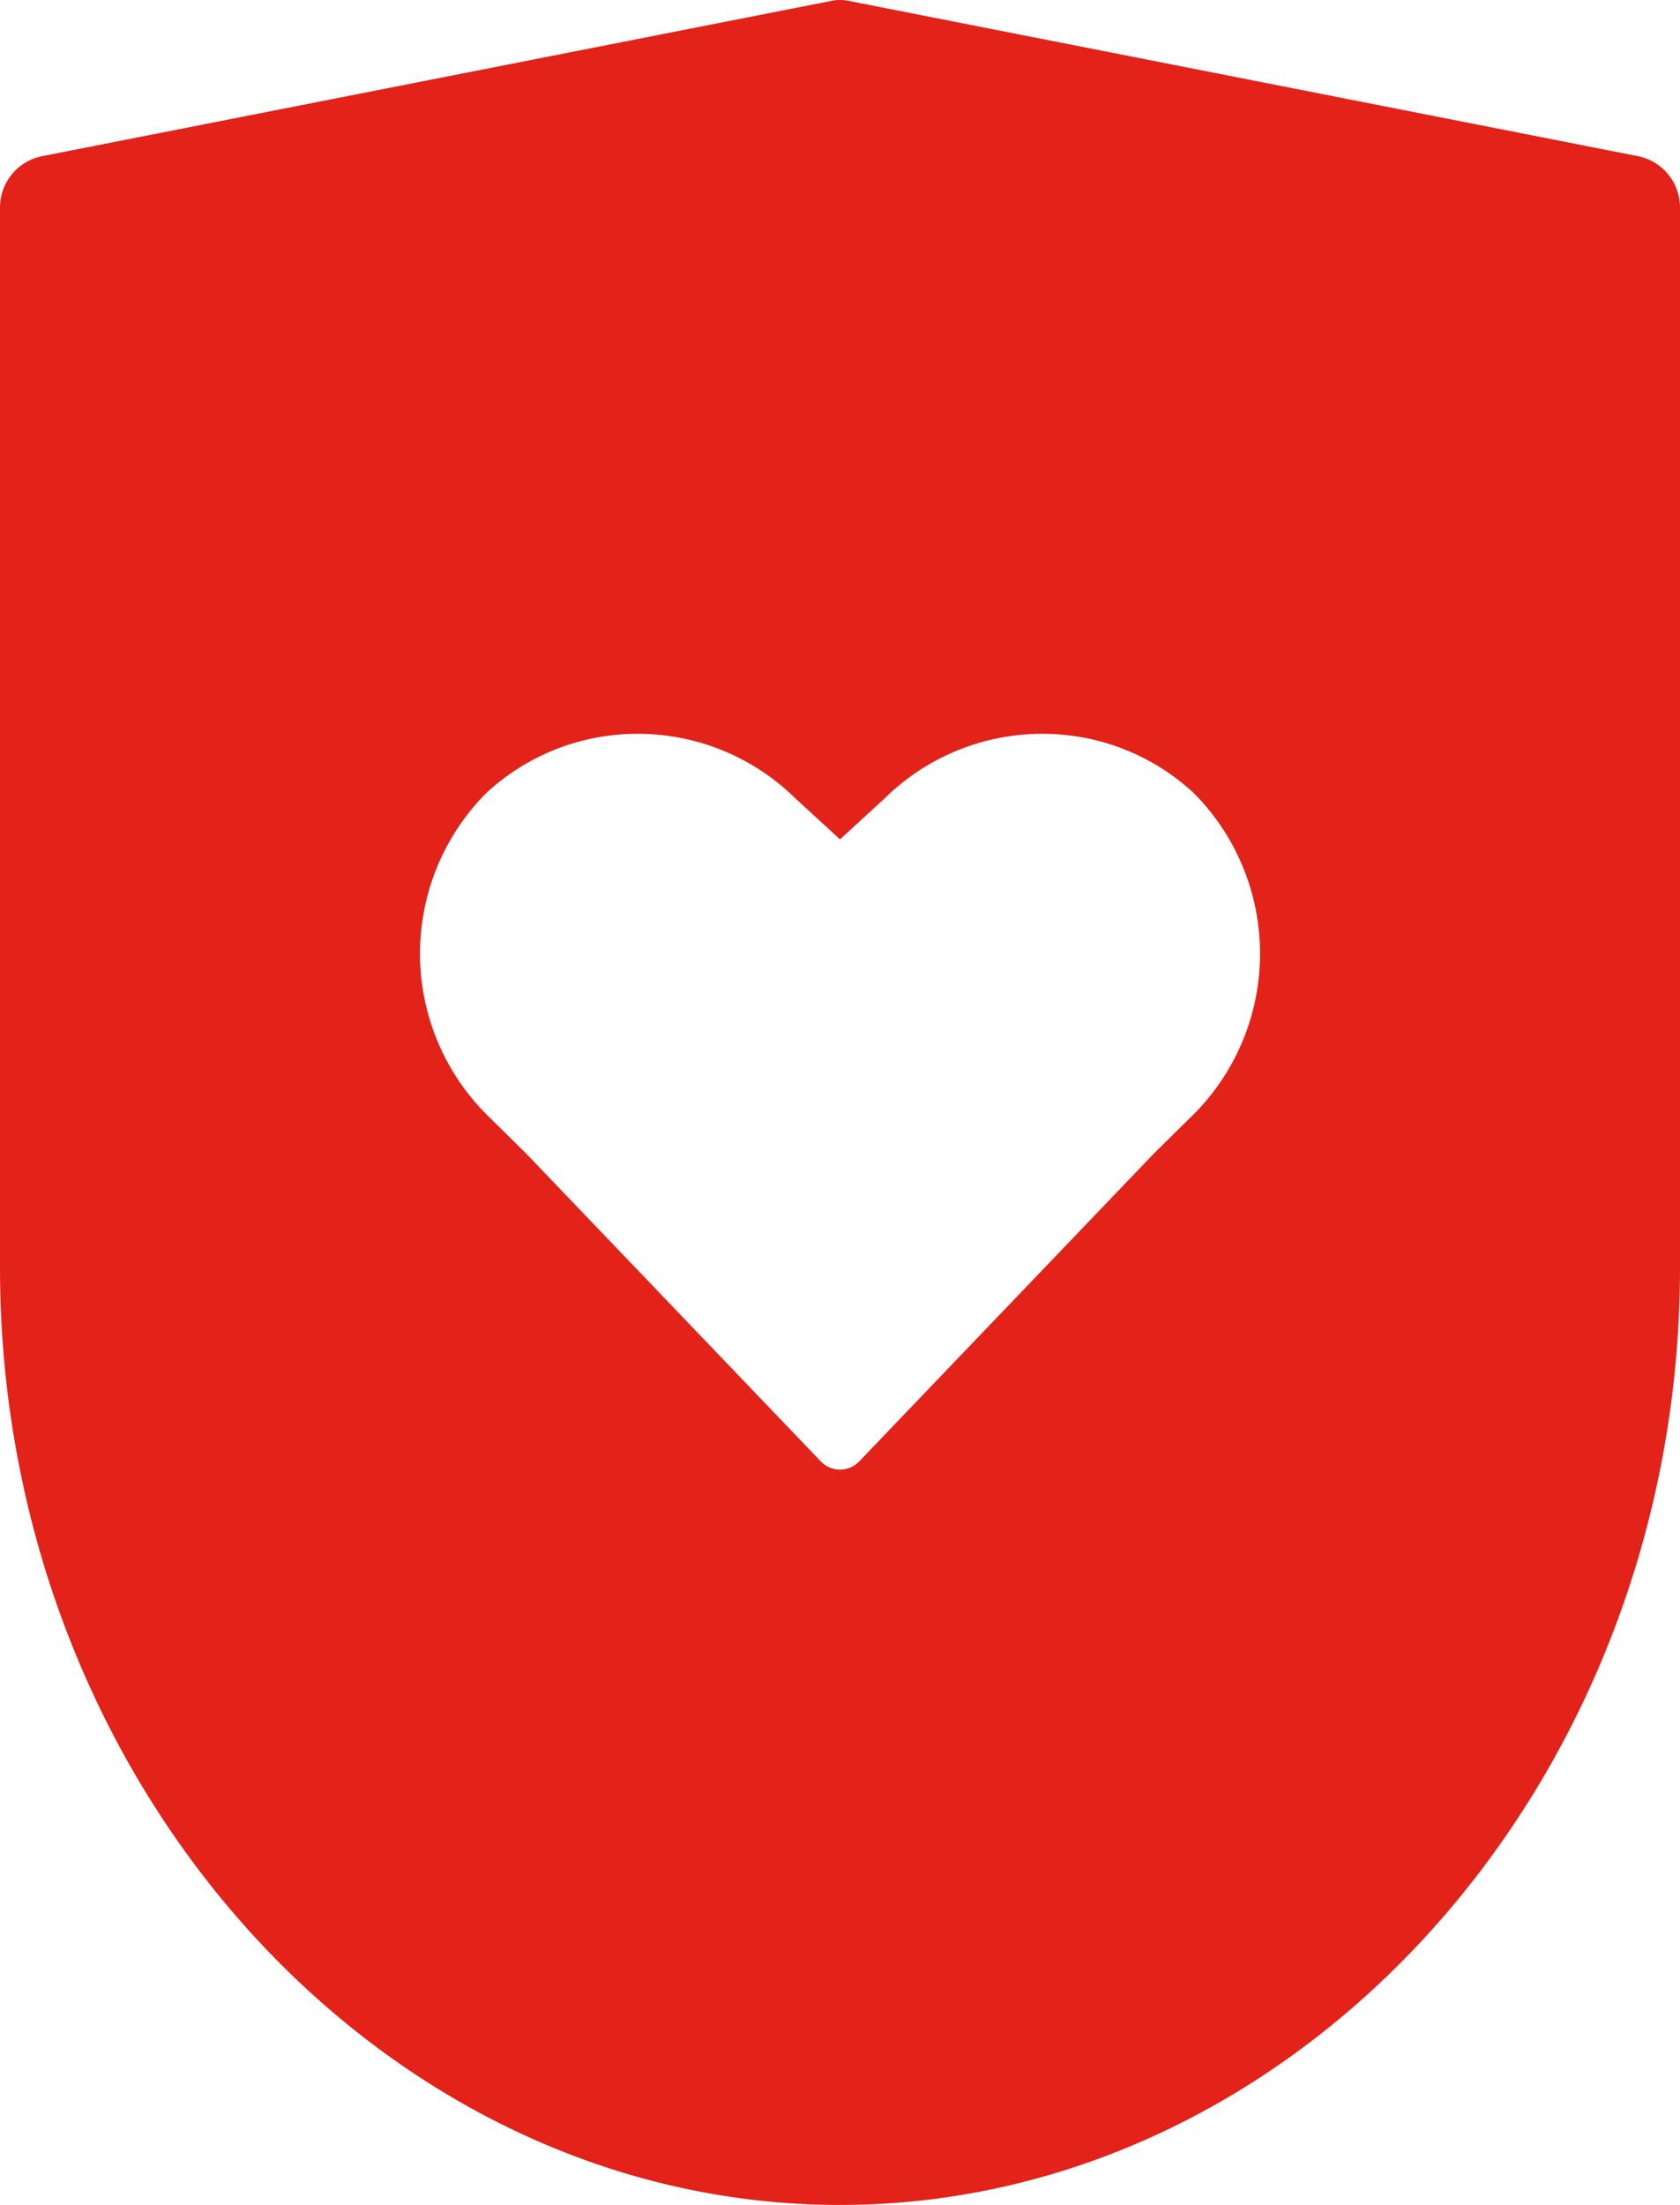 <svg fill="#E32219" xmlns="http://www.w3.org/2000/svg" viewBox="0 0 32 41.982" x="0px" y="0px"><title>Asset 368</title><g data-name="Layer 2"><g><path d="M31.19,2.972l-15-2.95a.812.812,0,0,0-.38,0l-15,2.95A.997.997,0,0,0,0,3.952V24.133c0,9.86,7.3,17.85,16,17.85s16-7.99,16-17.85V3.952A.997.997,0,0,0,31.19,2.972Zm-8.51,18.3-.7.69-5.62,5.87a.507.507,0,0,1-.72,0l-5.62-5.87-.7-.69a4.334,4.334,0,0,1-.06-6.17,4.231,4.231,0,0,1,2.89-1.13,4.274,4.274,0,0,1,2.99,1.22l.86.79.86-.79a4.274,4.274,0,0,1,2.99-1.22,4.231,4.231,0,0,1,2.89,1.13A4.334,4.334,0,0,1,22.68,21.273Z"></path></g></g></svg>
